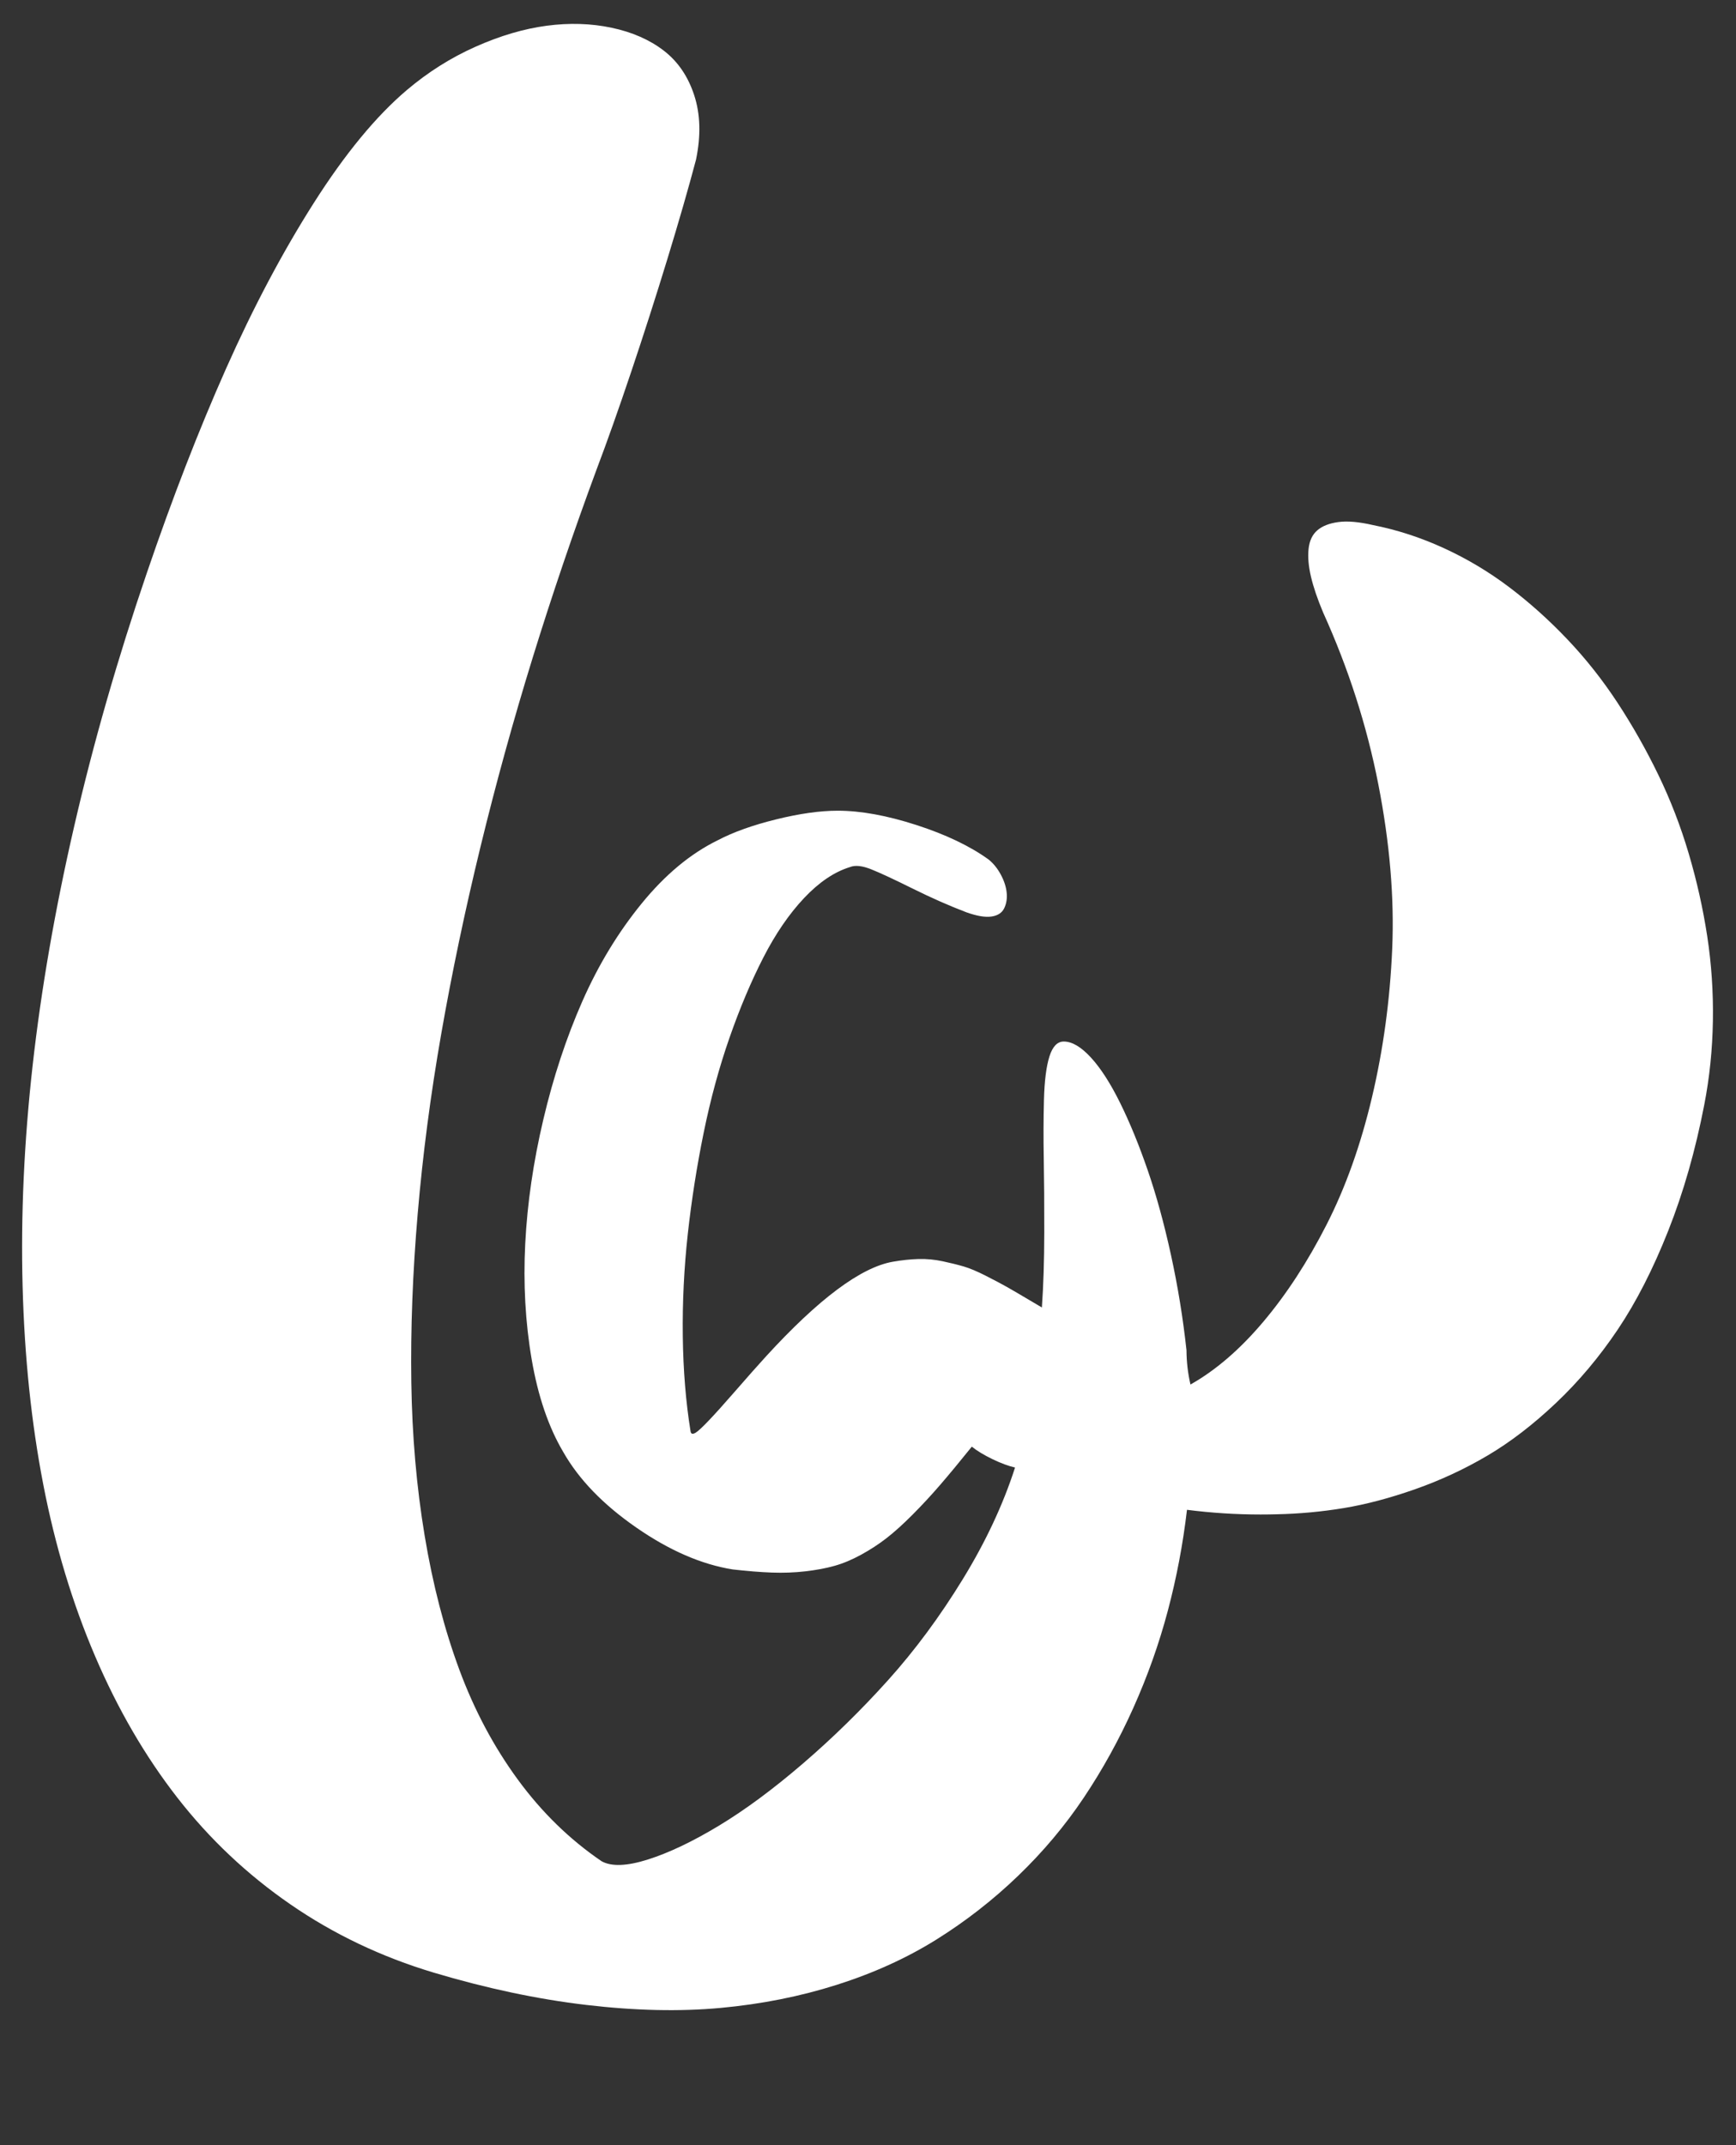 <?xml version="1.0" standalone="no"?>
<!DOCTYPE svg PUBLIC "-//W3C//DTD SVG 1.1//EN" "http://www.w3.org/Graphics/SVG/1.1/DTD/svg11.dtd" >
<svg xmlns="http://www.w3.org/2000/svg" xmlns:xlink="http://www.w3.org/1999/xlink" version="1.1" viewBox="-378 0 829 1024">
  <rect x="-378" y="0" width="829" height="1024" fill="#333333" stroke="none"/>
  <g transform="matrix(1 0 0 -1 0 960)">
   <path fill="white" fill-opacity="1"
d="M277.576 709.353q-10.007 2.307 -16.501 1.419q-6.494 -0.887 -10.032 -3.956q-3.537 -3.067 -4.153 -8.843q-0.616 -5.774 1.132 -13.24q1.748 -7.465 5.824 -17.145q18.151 -40.083 26.355 -82.022
q8.202 -41.94 6.627 -78.543q-1.575 -36.601 -9.627 -70.714q-8.051 -34.113 -21.671 -60.85q-13.621 -26.736 -30.291 -46.481q-16.673 -19.747 -34.753 -29.925q-1.857 8.081 -1.898 16.374q-2.49 22.973 -7.404 45.467
t-11.146 40.553q-6.229 18.058 -13.143 32.051q-6.913 13.994 -13.935 21.645q-7.023 7.651 -12.986 7.651q-4.588 0 -6.84 -7.152t-2.609 -20.716q-0.357 -13.566 -0.087 -28.336q0.271 -14.771 0.239 -35.013
q-0.033 -20.242 -1.145 -35.741q-1.785 1.051 -5.22 3.09q-7.646 4.538 -11.418 6.674q-3.773 2.134 -10.075 5.338q-6.302 3.203 -10.562 4.453q-4.259 1.25 -10.058 2.493q-5.8 1.243 -11.574 1.083
q-5.773 -0.159 -12.284 -1.299q-22.898 -4.018 -60.583 -45.226q-5.576 -6.097 -15.386 -17.364q-14.912 -17.128 -18.221 -19.052q-2.13 -1.239 -2.394 0.721q-3.392 20.949 -3.699 45.378t2.386 48.805
q2.692 24.377 7.61 48.448q4.918 24.072 12.323 45.273q7.404 21.2 16.153 38.249q8.749 17.047 19.471 28.406q10.723 11.358 21.931 14.781q3.675 1.47 10.028 -1.054q6.353 -2.524 19.811 -9.205
q13.456 -6.68 25.69 -11.336q7.485 -2.671 11.977 -2.031q4.493 0.64 6.101 3.949q1.607 3.308 1.179 7.479q-0.428 4.171 -2.785 8.562q-2.356 4.391 -5.792 7.195q-13.371 9.662 -34.508 16.5t-37.632 6.838
q-12.557 0 -29.314 -4.126q-16.757 -4.127 -27.878 -9.957q-19.53 -9.536 -36.408 -30.237t-28.326 -46.699q-11.447 -25.998 -18.619 -56.412q-7.169 -30.414 -8.635 -59.19t3.062 -55.231q4.526 -26.456 15.125 -44.352
q11.184 -19.638 34.895 -36.046q23.708 -16.41 46.026 -19.958q10.453 -1.192 18.661 -1.493q8.207 -0.3 15.975 0.589q7.769 0.892 13.914 2.609q6.148 1.719 12.72 5.314q6.572 3.597 12.133 7.907
q5.56 4.312 12.41 11.185t13.298 14.351q6.445 7.476 15.033 18.151q3.803 -3.04 9.852 -5.96q6.05 -2.92 10.794 -4.007q-8.523 -26.48 -24.961 -53.304q-16.439 -26.823 -35.696 -48.226
q-19.257 -21.404 -40.613 -39.754q-21.354 -18.351 -40.157 -29.698q-18.805 -11.347 -33.857 -16.122q-15.054 -4.774 -22.152 -0.842q-22.847 15.541 -40.042 39.029t-27.91 52.452q-10.714 28.962 -16.532 63.857
q-5.818 34.895 -6.381 73.227t3.049 80.583q3.61 42.251 11.249 85.899q7.641 43.65 18.73 89.206q11.09 45.557 24.981 90.474q13.894 44.915 30.482 89.726q7.482 19.734 16.495 46.541q9.014 26.807 17.288 53.852t13.678 47.448
q3.561 17.225 -0.857 30.746t-14.541 21.306q-10.124 7.787 -24.877 10.92q-14.756 3.133 -31.074 0.963q-16.317 -2.168 -33.975 -10.029q-17.656 -7.863 -32.787 -20.683q-22.023 -18.68 -44.412 -53.889
q-22.391 -35.208 -41.932 -79.142q-19.539 -43.934 -37.767 -97.393q-20.999 -61.495 -34.714 -120.985q-13.716 -59.489 -19.85 -114.196t-4.794 -105.341q1.339 -50.635 9.871 -94.715q8.531 -44.08 24.763 -81.997
q16.231 -37.92 39.268 -67.513q23.036 -29.592 54 -50.935q30.963 -21.343 68.381 -32.568q37.88 -11.31 72.853 -15.433q34.974 -4.124 64.223 -1.423q29.248 2.699 55.499 11.04q26.25 8.341 47.375 21.508q21.124 13.168 39.111 30.461
q17.988 17.295 31.449 37.417q13.46 20.124 23.648 42.858q10.187 22.733 16.443 46.301q6.258 23.567 9.151 48.201q17.501 -2.239 35.145 -2.239q3.787 0 7.569 0.104q16.245 0.324 32.193 2.964q15.949 2.639 34.079 9.016
q18.13 6.375 34.523 16.043q16.392 9.668 32.717 25.121q16.326 15.455 29.523 35.105q13.199 19.651 24.084 47.14t17.2 60.15q3.783 19.497 4.111 40.032q0.33 20.535 -2.707 40.386q-3.036 19.851 -8.833 39.438
q-5.796 19.587 -14.512 37.587q-8.716 17.999 -19.481 34.409q-10.765 16.408 -24.002 30.326q-13.24 13.918 -27.817 24.919q-14.578 11.001 -31.185 18.606q-16.605 7.605 -33.856 10.994z" />
  </g>

</svg>

